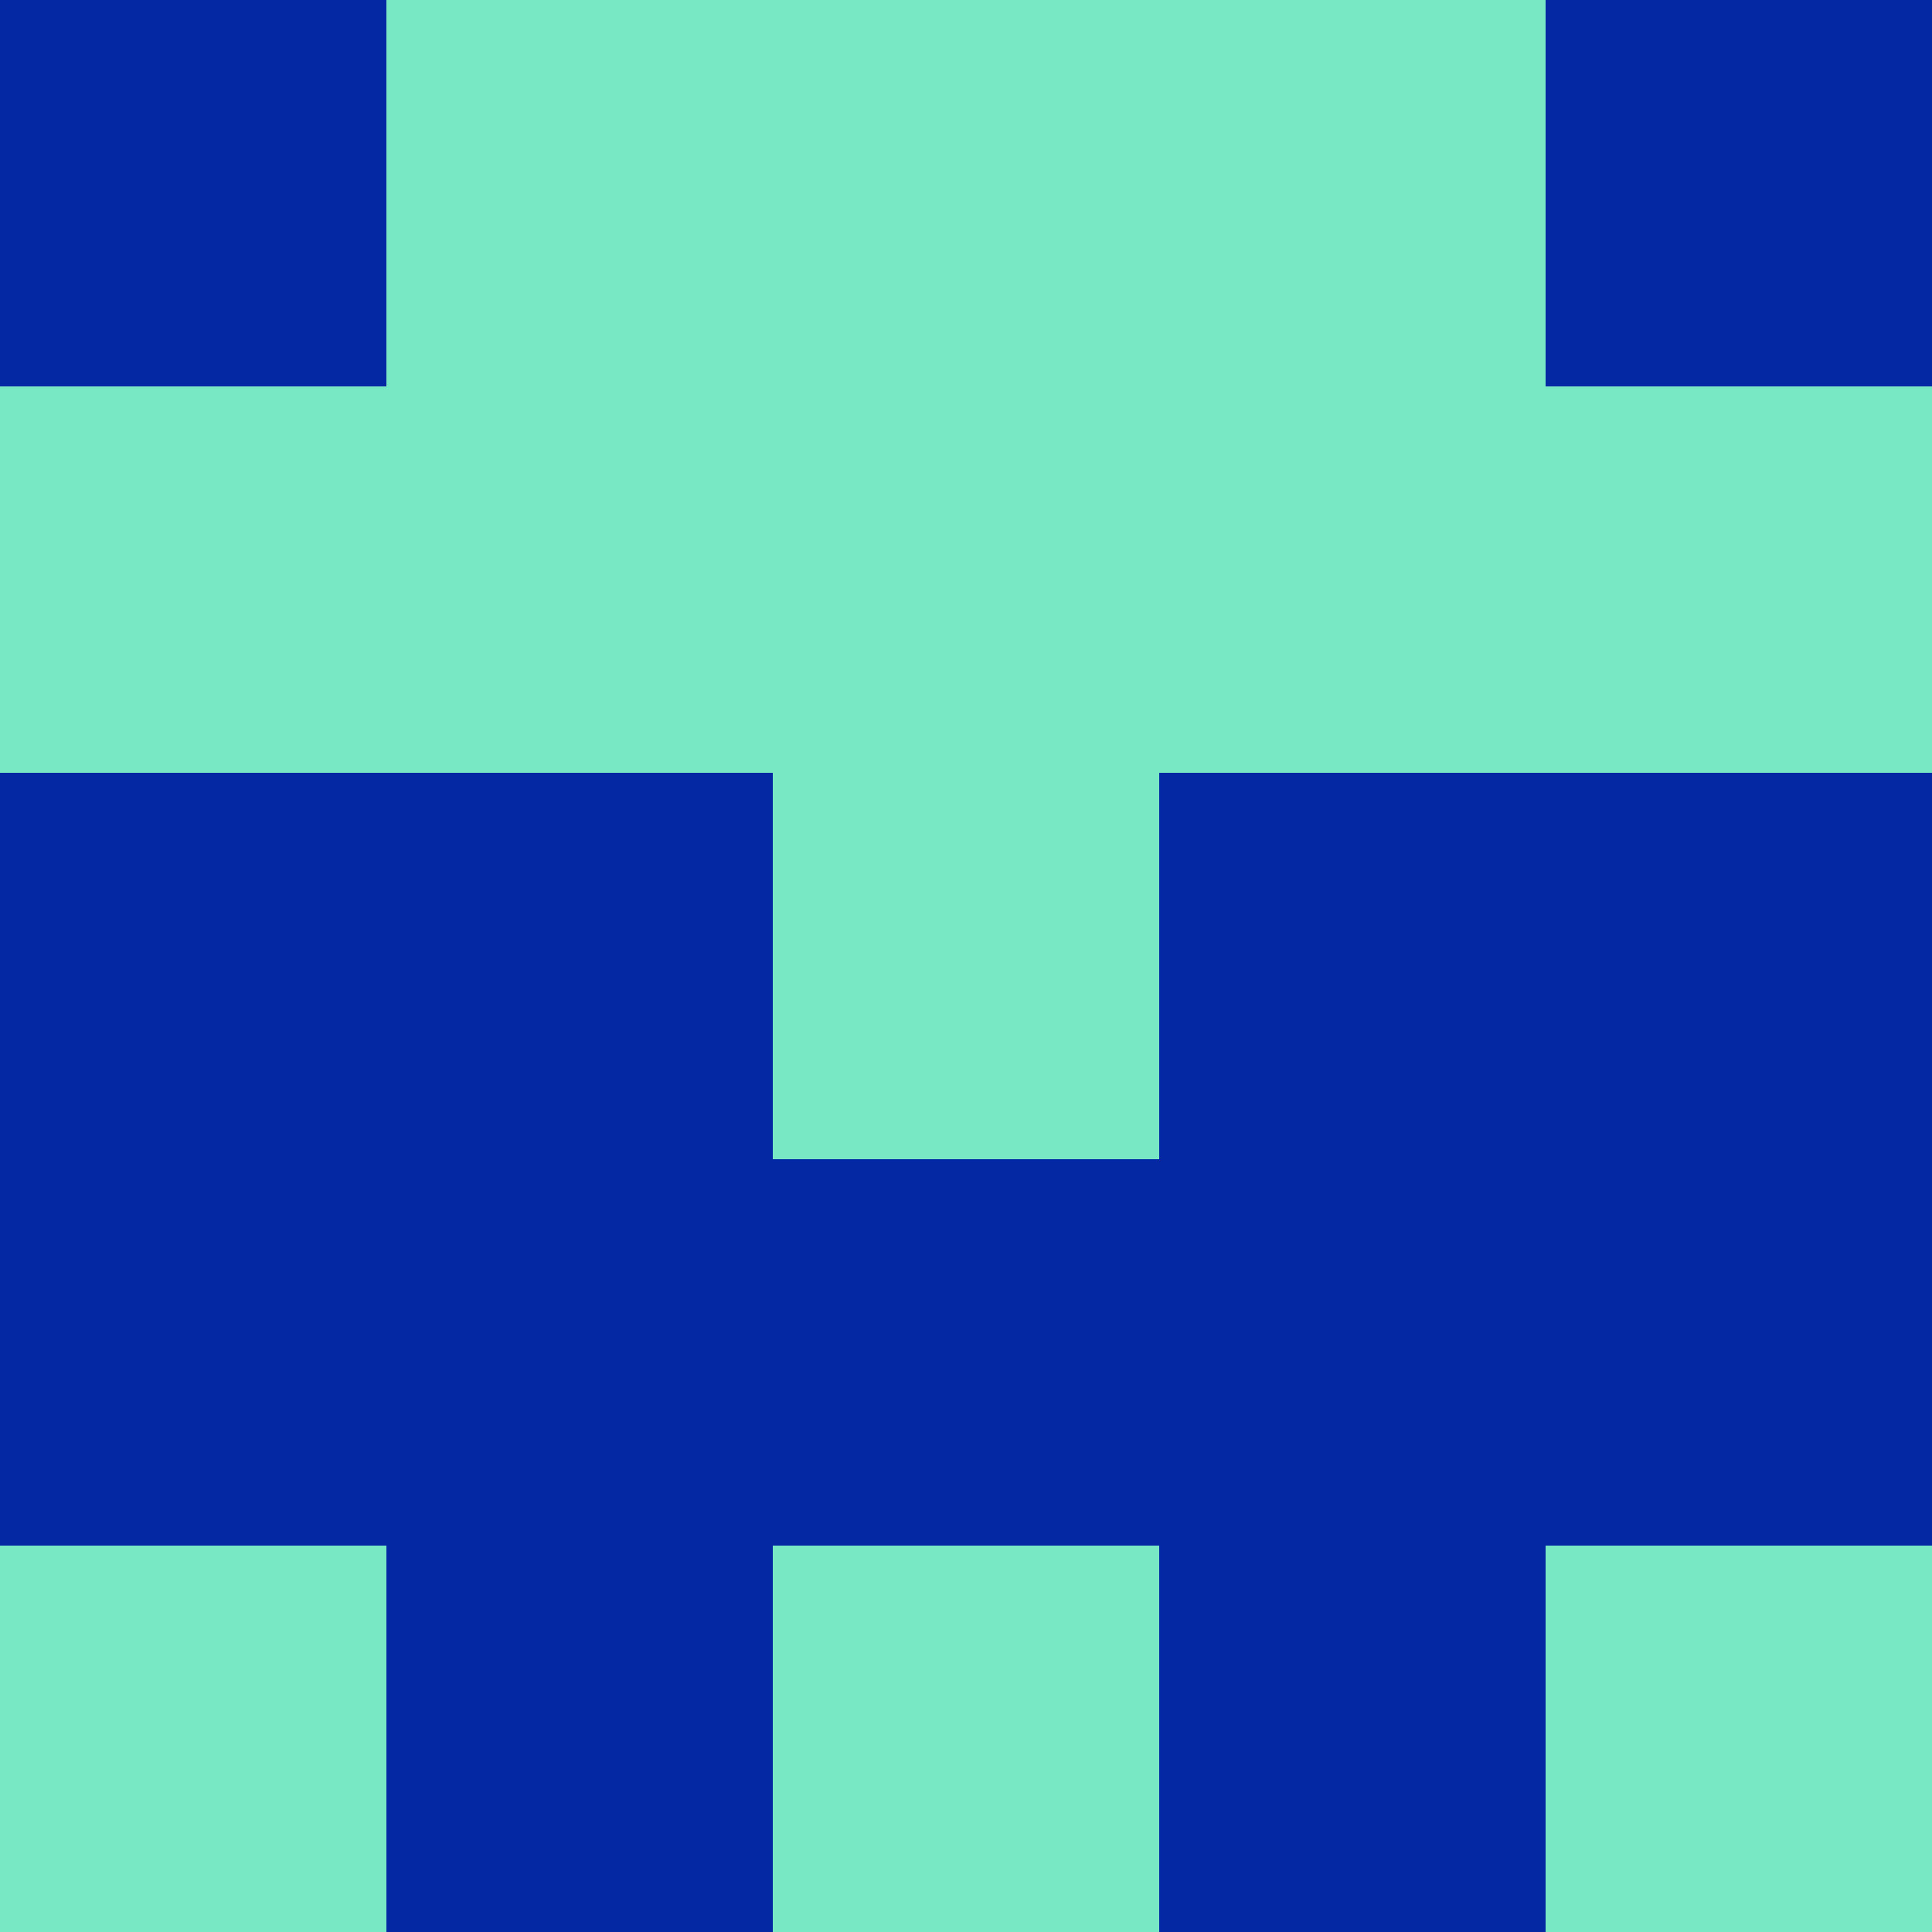 <?xml version="1.0" encoding="utf-8"?>
<!DOCTYPE svg PUBLIC "-//W3C//DTD SVG 20010904//EN"
"http://www.w3.org/TR/2001/REC-SVG-20010904/DTD/svg10.dtd">
<svg viewBox="0 0 5 5" height="100" width="100" xml:lang="fr"
     xmlns="http://www.w3.org/2000/svg"
     xmlns:xlink="http://www.w3.org/1999/xlink">
                        <rect x="0" y="0" height="1" width="1" fill="#0427A4"/>
                    <rect x="4" y="0" height="1" width="1" fill="#0427A4"/>
                    <rect x="1" y="0" height="1" width="1" fill="#78E7C3"/>
                    <rect x="3" y="0" height="1" width="1" fill="#78E7C3"/>
                    <rect x="2" y="0" height="1" width="1" fill="#78E7C3"/>
                                <rect x="0" y="1" height="1" width="1" fill="#78E7C3"/>
                    <rect x="4" y="1" height="1" width="1" fill="#78E7C3"/>
                    <rect x="1" y="1" height="1" width="1" fill="#78E7C3"/>
                    <rect x="3" y="1" height="1" width="1" fill="#78E7C3"/>
                    <rect x="2" y="1" height="1" width="1" fill="#78E7C3"/>
                                <rect x="0" y="2" height="1" width="1" fill="#0427A4"/>
                    <rect x="4" y="2" height="1" width="1" fill="#0427A4"/>
                    <rect x="1" y="2" height="1" width="1" fill="#0427A4"/>
                    <rect x="3" y="2" height="1" width="1" fill="#0427A4"/>
                    <rect x="2" y="2" height="1" width="1" fill="#78E7C3"/>
                                <rect x="0" y="3" height="1" width="1" fill="#0427A4"/>
                    <rect x="4" y="3" height="1" width="1" fill="#0427A4"/>
                    <rect x="1" y="3" height="1" width="1" fill="#0427A4"/>
                    <rect x="3" y="3" height="1" width="1" fill="#0427A4"/>
                    <rect x="2" y="3" height="1" width="1" fill="#0427A4"/>
                                <rect x="0" y="4" height="1" width="1" fill="#78E7C3"/>
                    <rect x="4" y="4" height="1" width="1" fill="#78E7C3"/>
                    <rect x="1" y="4" height="1" width="1" fill="#0427A4"/>
                    <rect x="3" y="4" height="1" width="1" fill="#0427A4"/>
                    <rect x="2" y="4" height="1" width="1" fill="#78E7C3"/>
            </svg>